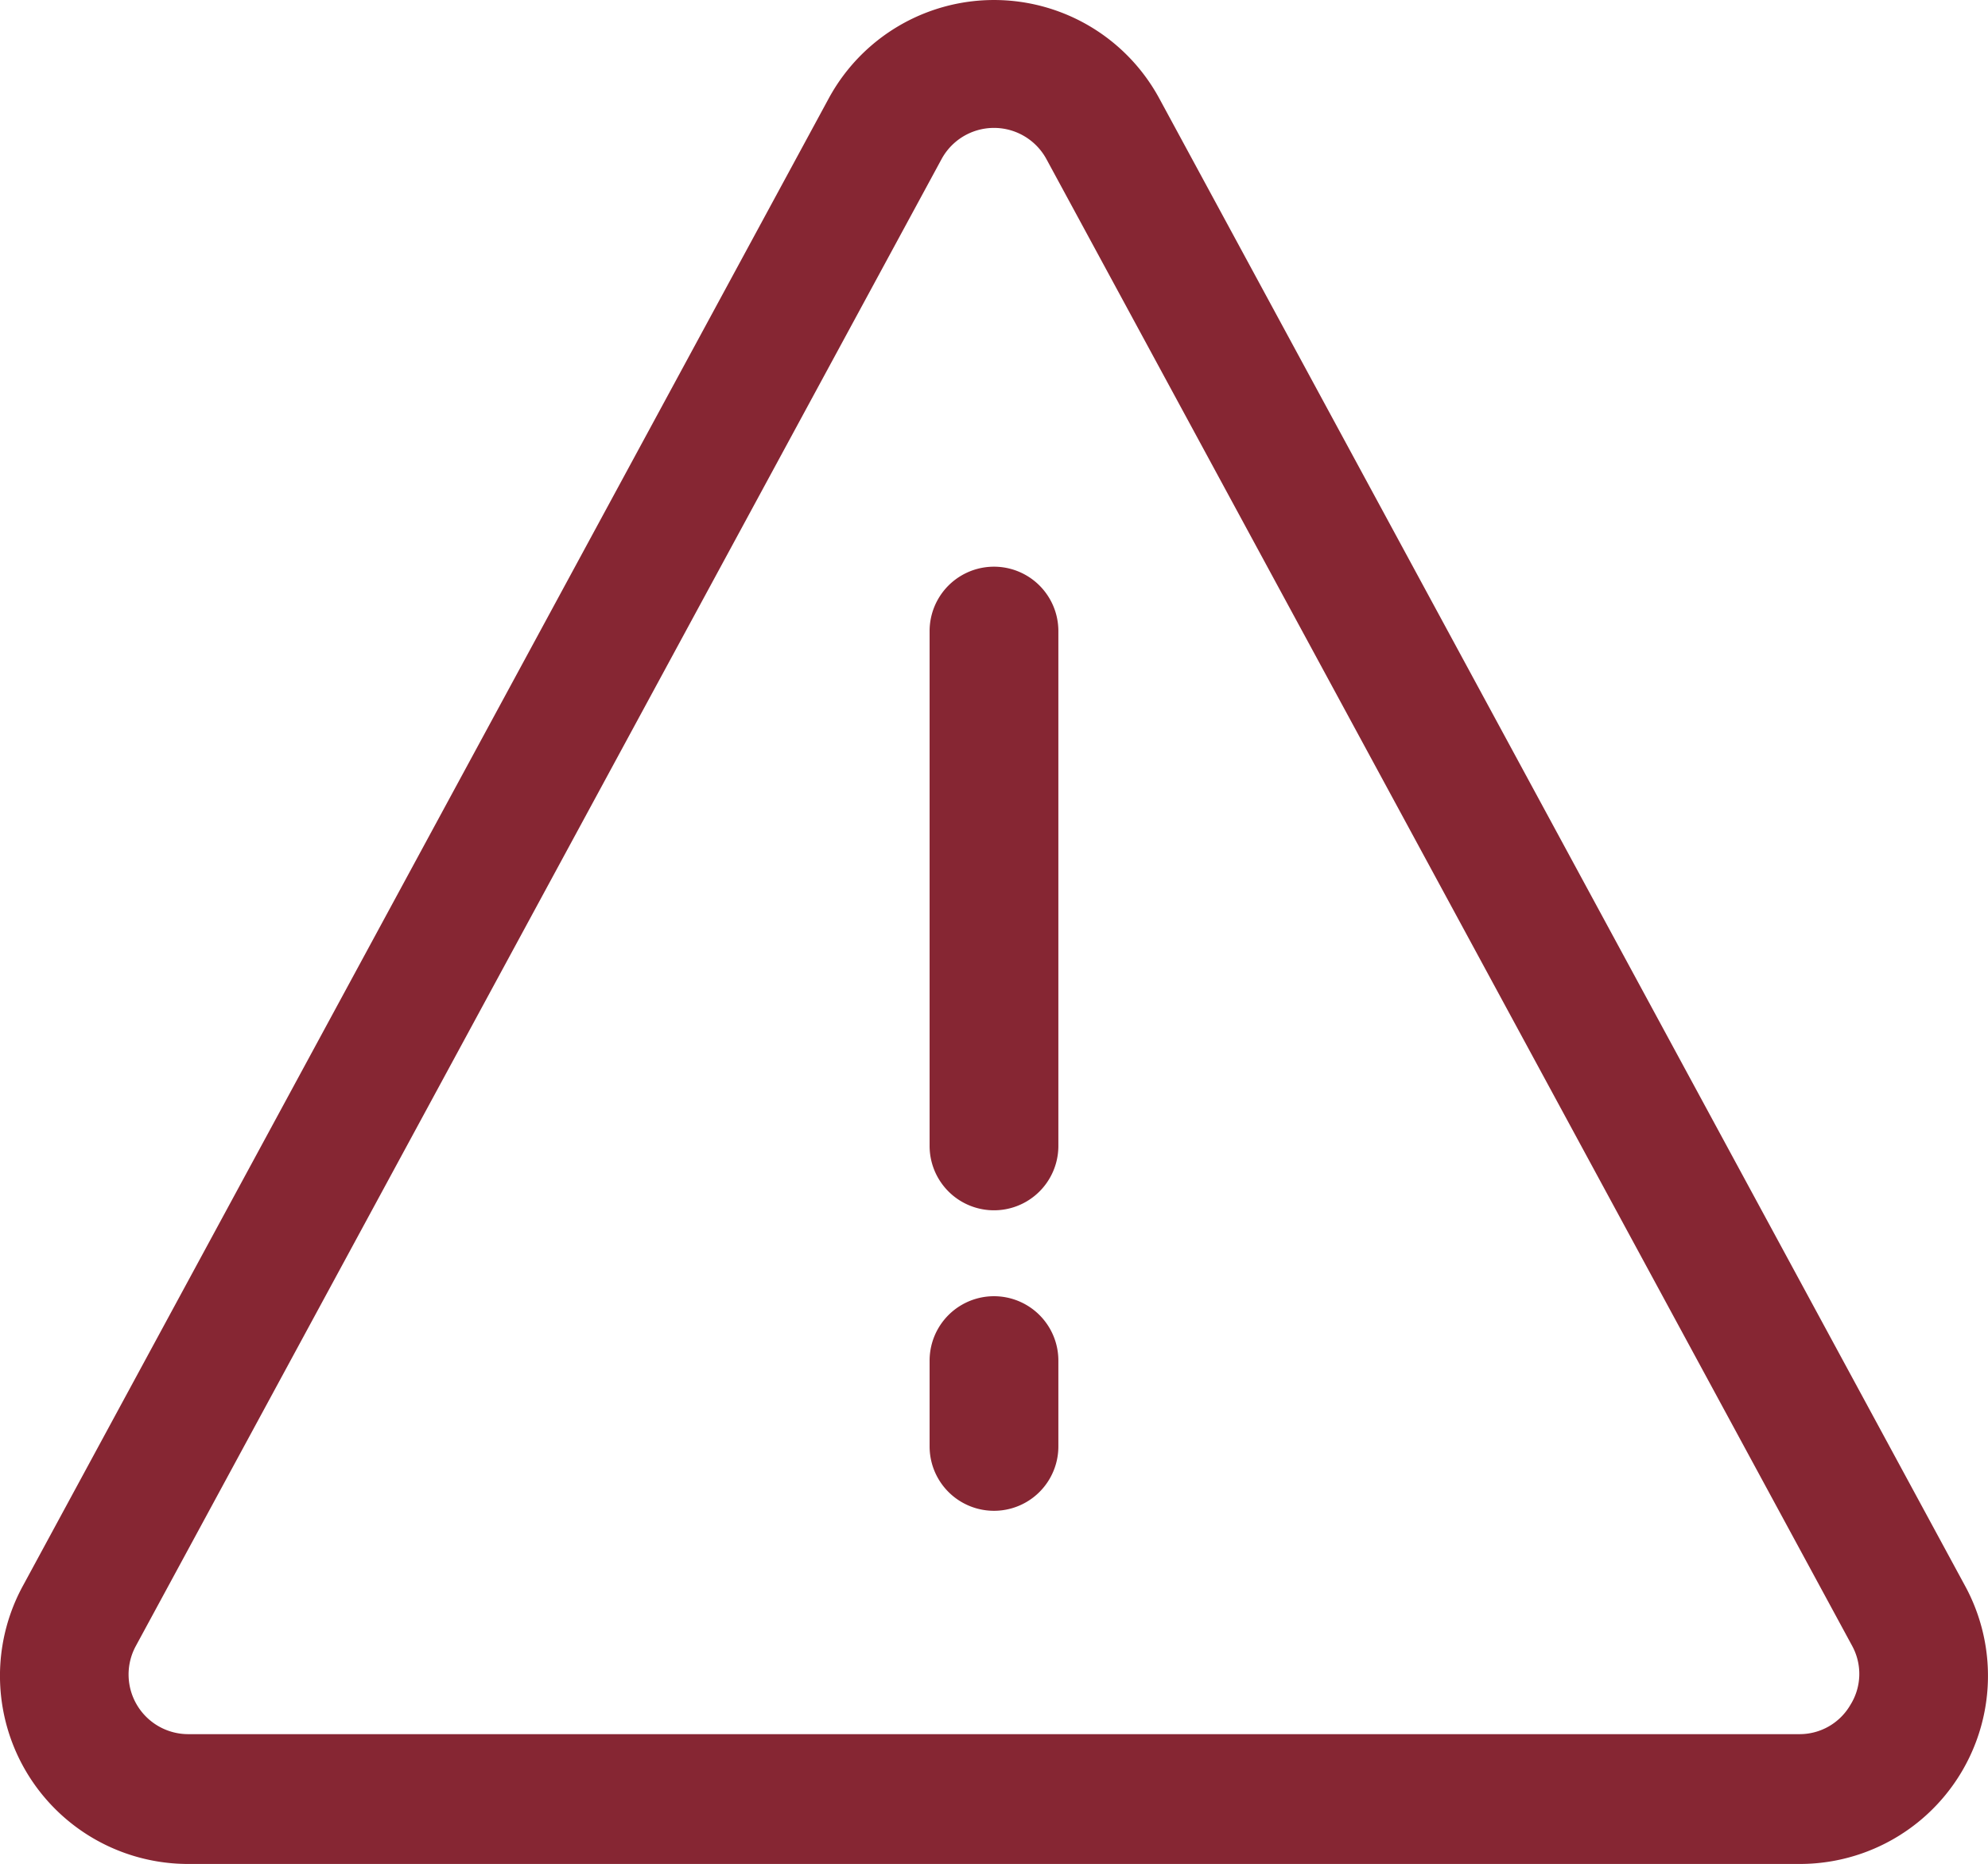 <svg
	xmlns="http://www.w3.org/2000/svg" width="78.001" height="73.132" viewBox="0 0 78.001 73.132">
	<defs>
		<style>.a{fill:#862633;}</style>
	</defs>
	<g transform="translate(-12.941 -30.211)">
		<path class="a" d="M70.6,73.132H7.4A7.381,7.381,0,0,1,.916,62.188L32.509,3.874a7.376,7.376,0,0,1,12.983,0L77.083,62.188h0a7.381,7.381,0,0,1-6.468,10.944Zm0-5.093a2.3,2.3,0,0,0,2-1.145h0a2.293,2.293,0,0,0,.076-2.309L41.055,6.238a2.341,2.341,0,0,0-4.11,0L5.326,64.586A2.341,2.341,0,0,0,7.4,68.039ZM36.474,56.75V53.383a2.526,2.526,0,0,1,5.052,0V56.75a2.526,2.526,0,0,1-5.052,0Zm0-11.786V24.76a2.526,2.526,0,1,1,5.052,0v20.2a2.526,2.526,0,0,1-5.052,0Z" transform="translate(12.941 30.211)"/>
	</g>
</svg>
